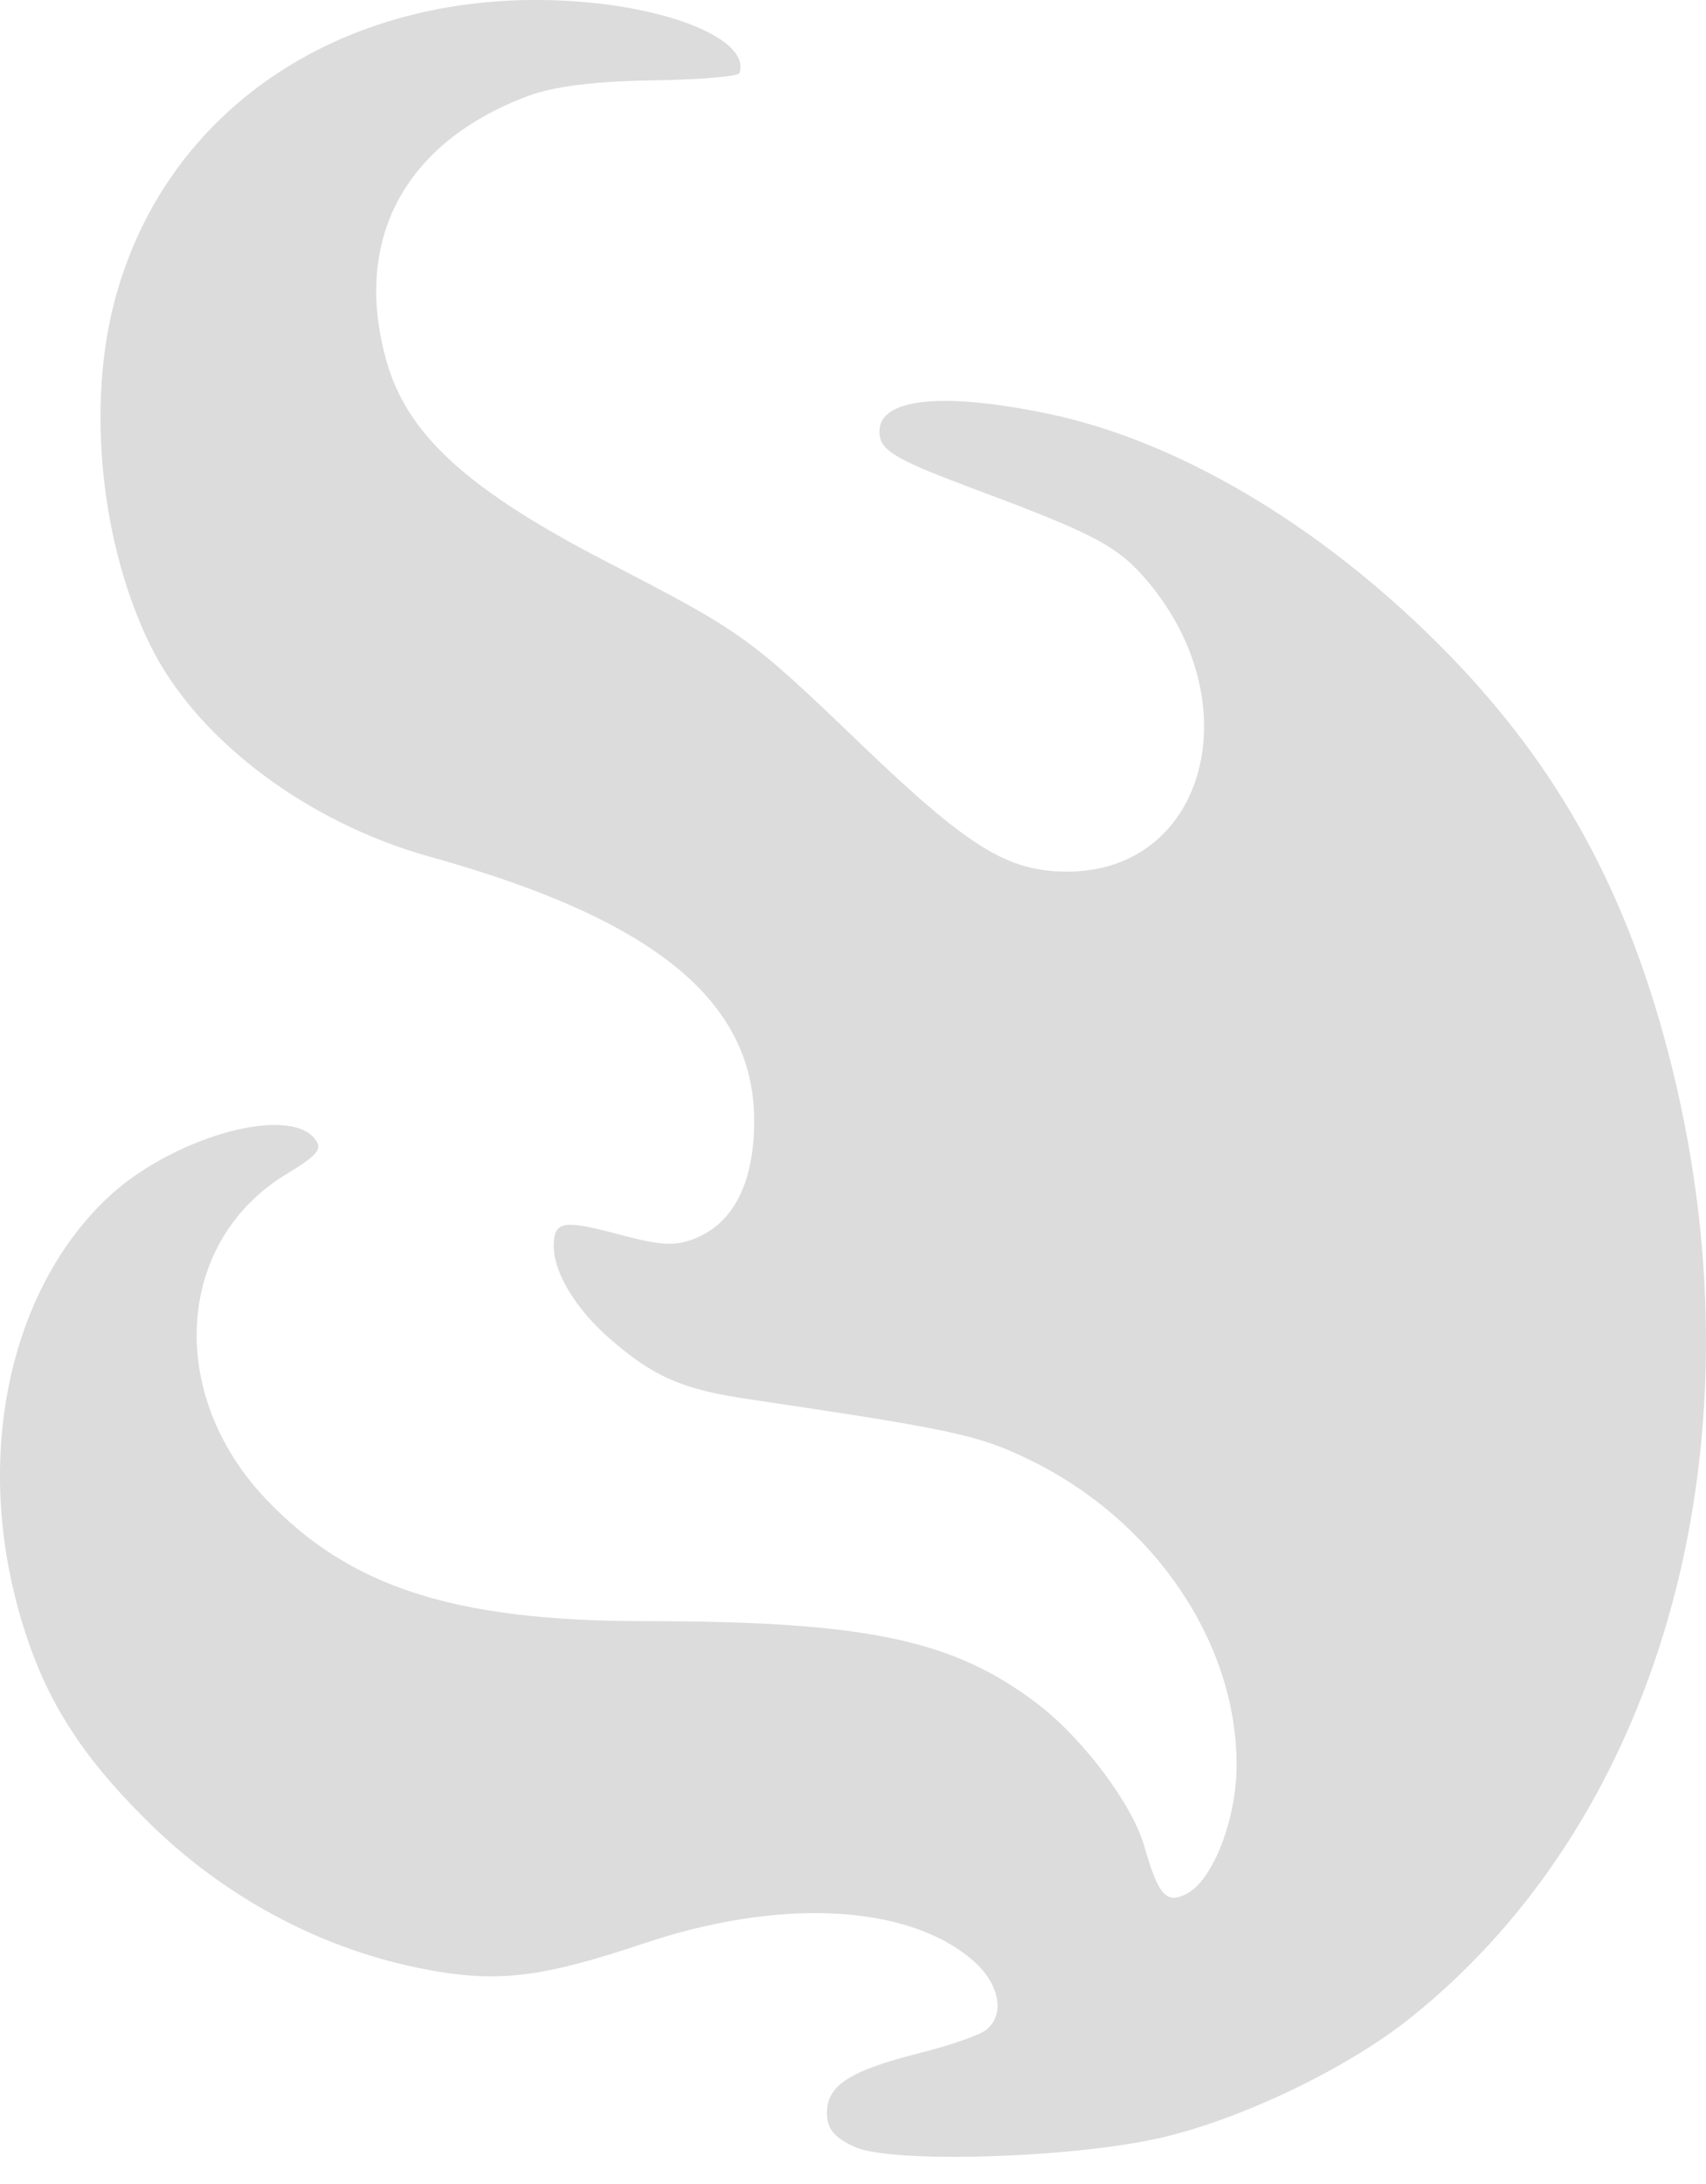 <svg width="25" height="32" viewBox="0 0 25 32" fill="none" xmlns="http://www.w3.org/2000/svg">
<g clip-path="url(#clip0)">
<path d="M12.525 31.457C12.223 31.319 12.118 31.191 12.118 30.956C12.118 30.554 12.455 30.338 13.486 30.079C13.928 29.968 14.364 29.815 14.455 29.74C14.739 29.504 14.643 29.048 14.237 28.707C13.275 27.897 11.419 27.808 9.428 28.477C7.889 28.994 7.241 29.063 6.111 28.83C4.667 28.532 3.284 27.787 2.196 26.719C1.104 25.648 0.568 24.752 0.23 23.432C-0.344 21.188 0.176 18.891 1.557 17.568C2.482 16.682 4.196 16.183 4.608 16.679C4.735 16.832 4.665 16.92 4.199 17.202C2.575 18.183 2.43 20.414 3.891 21.958C5.117 23.255 6.656 23.752 9.446 23.753C12.695 23.755 13.969 24.023 15.204 24.965C15.867 25.47 16.593 26.437 16.767 27.045C16.976 27.777 17.093 27.906 17.397 27.743C17.778 27.54 18.118 26.659 18.121 25.87C18.128 24.056 16.896 22.253 15.044 21.368C14.32 21.023 13.924 20.938 10.953 20.498C9.993 20.356 9.568 20.169 8.923 19.603C8.432 19.171 8.115 18.645 8.115 18.261C8.115 17.889 8.245 17.866 9.076 18.088C9.695 18.254 9.9 18.264 10.201 18.139C10.755 17.909 11.05 17.319 11.052 16.433C11.057 14.667 9.586 13.466 6.3 12.553C4.49 12.05 2.874 10.827 2.2 9.45C1.483 7.986 1.272 5.972 1.675 4.426C2.422 1.559 5.095 -0.196 8.388 0.017C9.871 0.114 11 0.599 10.836 1.071C10.819 1.12 10.242 1.168 9.554 1.178C8.725 1.189 8.112 1.266 7.739 1.406C5.921 2.086 5.158 3.524 5.669 5.308C5.975 6.375 6.864 7.183 8.88 8.226C10.898 9.271 10.965 9.319 12.613 10.9C14.197 12.419 14.766 12.771 15.64 12.771C17.66 12.771 18.337 10.318 16.815 8.515C16.386 8.006 16.046 7.825 14.308 7.177C13.177 6.755 12.925 6.614 12.892 6.387C12.813 5.847 13.725 5.725 15.345 6.059C17.234 6.449 19.3 7.664 21.069 9.426C22.757 11.108 23.792 12.939 24.437 15.386C25.915 20.996 24.425 26.583 20.651 29.58C19.723 30.318 18.175 31.057 16.998 31.326C15.691 31.624 13.062 31.701 12.525 31.457Z" fill="#DCDCDC"/>
</g>
<defs>
<clipPath id="clip0">
<rect width="25" height="31.602" fill="white"/>
</clipPath>
</defs>
</svg>
